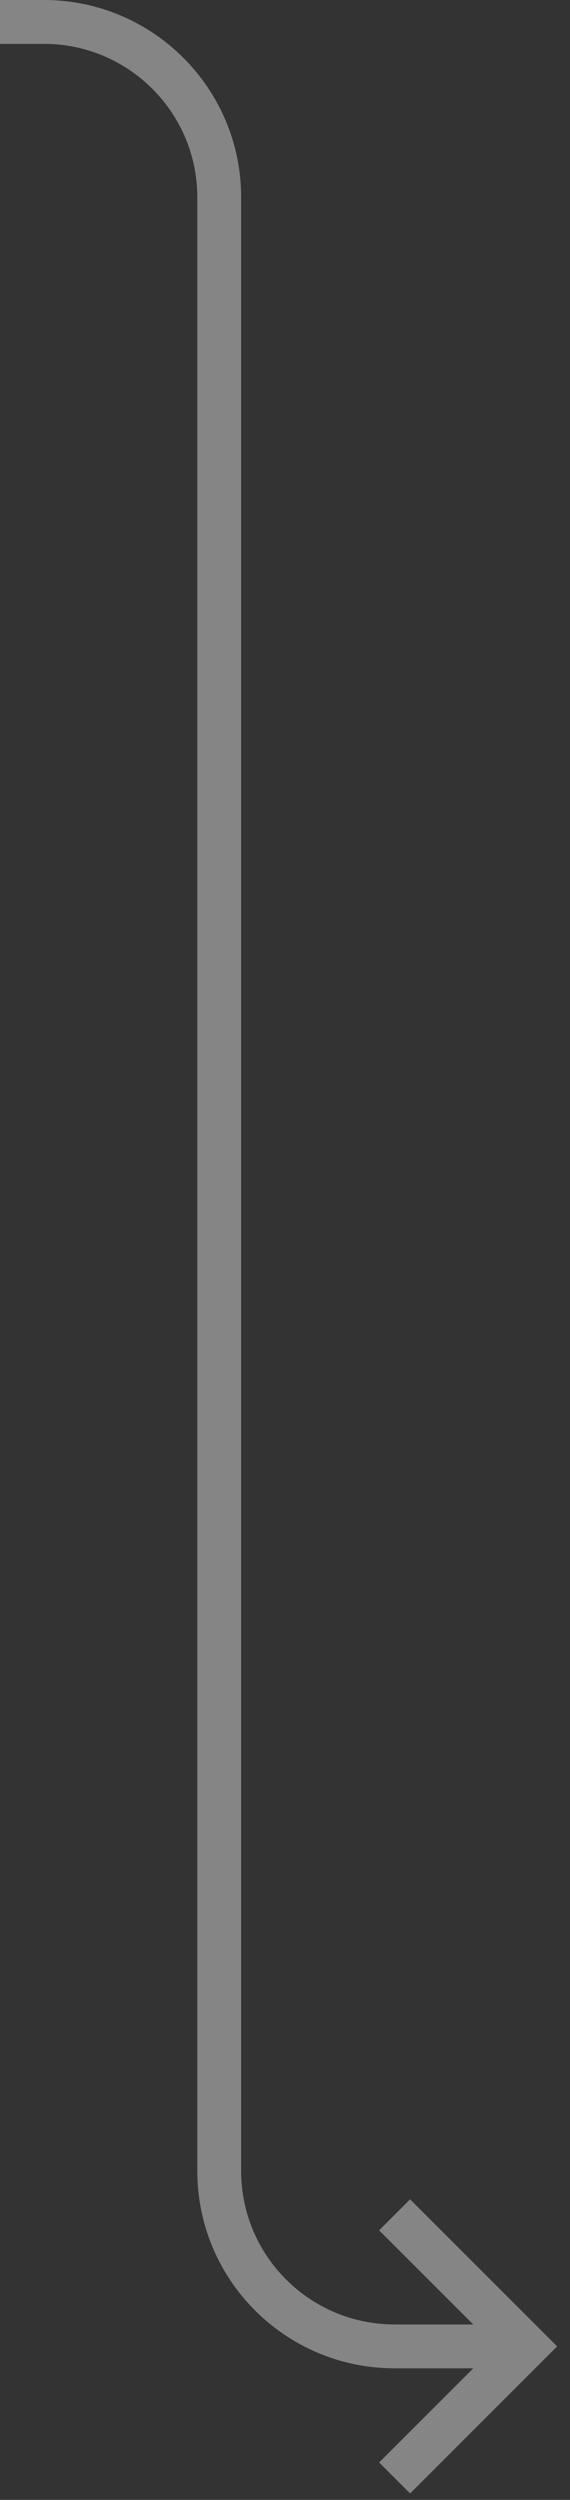 <svg width="26" height="114" viewBox="0 0 26 114" fill="none" xmlns="http://www.w3.org/2000/svg">
<rect x="0" y="0" width="26" height="114" fill="#333333" stroke="none"/>
<path fill-rule="evenodd" clip-rule="evenodd" d="M2 2H0V0H2C6.971 0 11 4.029 11 9V99C11 102.866 14.134 106 18 106H21.586L17.293 101.707L18.707 100.293L25.414 107L18.707 113.707L17.293 112.293L21.586 108H18C13.029 108 9 103.971 9 99V9C9 5.134 5.866 2 2 2Z" fill="white" fill-opacity="0.4"/>
</svg>
